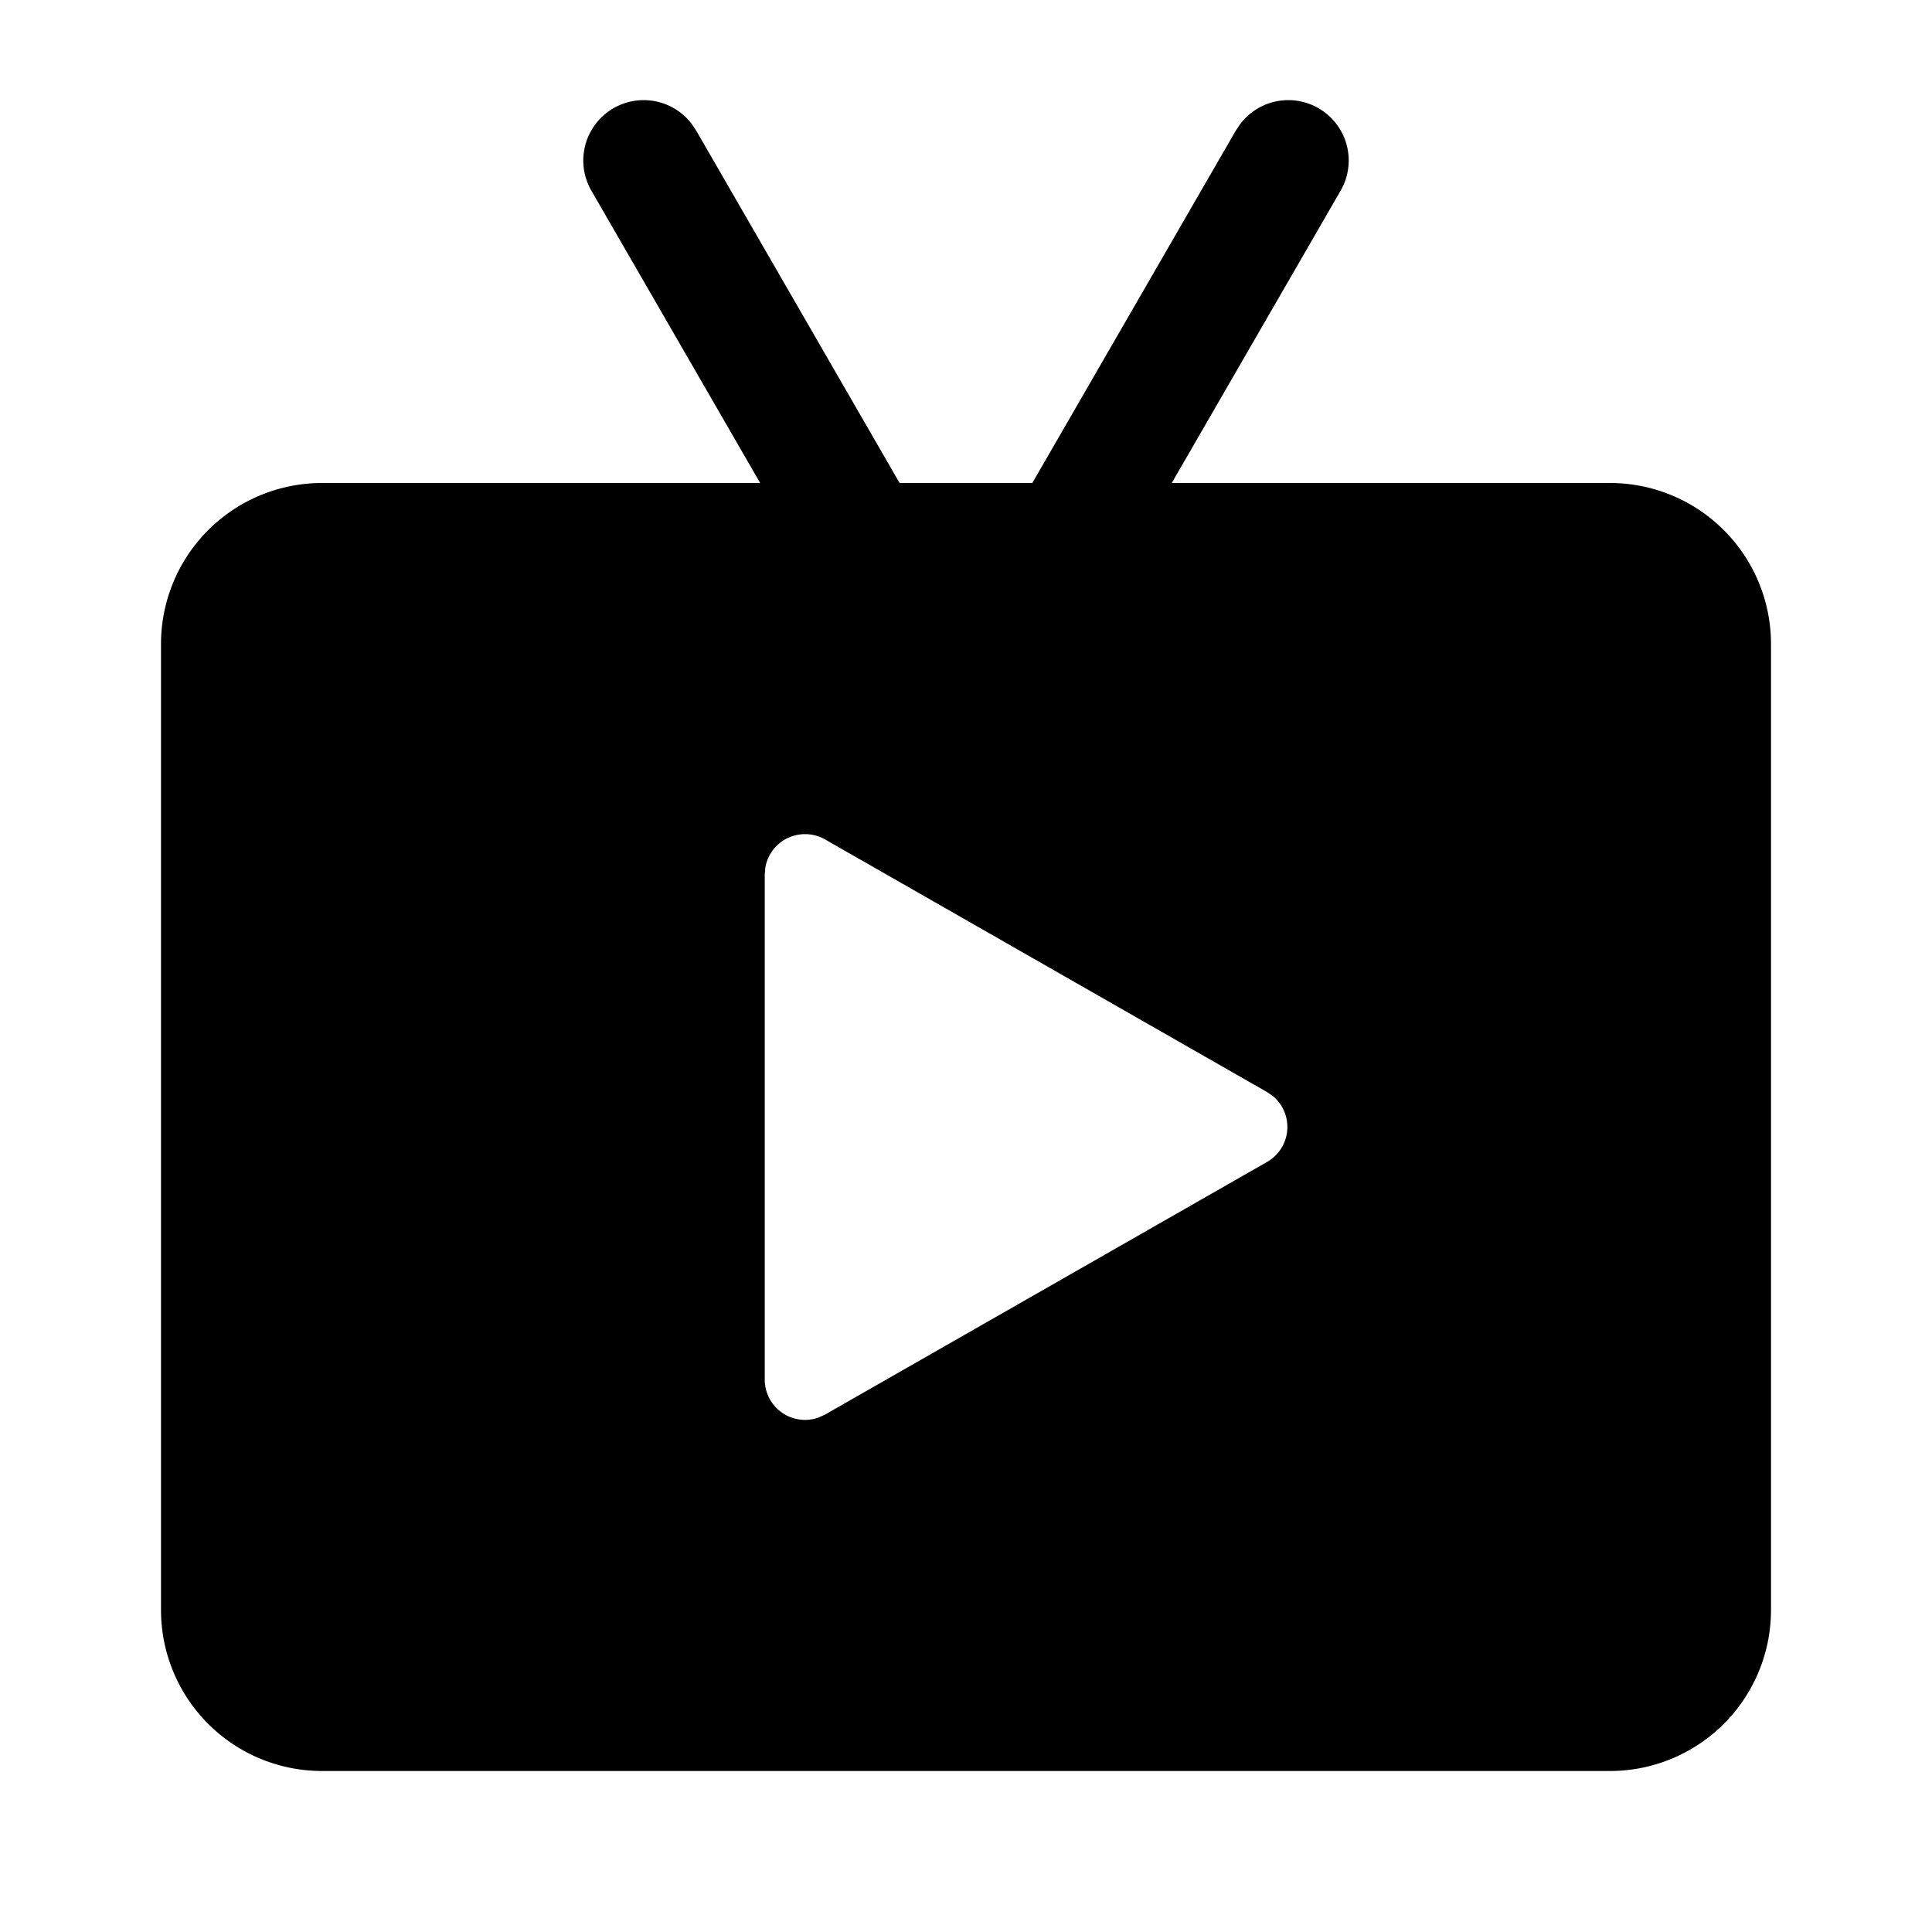 <?xml version="1.0" standalone="no"?><!DOCTYPE svg PUBLIC "-//W3C//DTD SVG 1.1//EN" "http://www.w3.org/Graphics/SVG/1.1/DTD/svg11.dtd"><svg t="1659669869648" class="icon" viewBox="0 0 1024 1024" version="1.1" xmlns="http://www.w3.org/2000/svg" p-id="2244" xmlns:xlink="http://www.w3.org/1999/xlink" width="200" height="200"><defs><style type="text/css">@font-face { font-family: feedback-iconfont; src: url("//at.alicdn.com/t/font_1031158_u69w8yhxdu.woff2?t=1630033759944") format("woff2"), url("//at.alicdn.com/t/font_1031158_u69w8yhxdu.woff?t=1630033759944") format("woff"), url("//at.alicdn.com/t/font_1031158_u69w8yhxdu.ttf?t=1630033759944") format("truetype"); }
</style></defs><path d="M657.365 65.707a32 32 0 0 1 53.035 35.627L621.056 256H853.333a85.333 85.333 0 0 1 85.333 85.333v512a85.333 85.333 0 0 1-85.333 85.333H170.667a85.333 85.333 0 0 1-85.333-85.333V341.333a85.333 85.333 0 0 1 85.333-85.333h232.235L313.6 101.333a32 32 0 0 1 53.035-35.627l2.432 3.627L476.8 256h70.357l107.776-186.667zM426.667 442.112a21.333 21.333 0 0 0-20.992 17.493l-0.341 3.84v267.776a21.333 21.333 0 0 0 28.416 20.139l3.499-1.579 234.325-133.931a21.333 21.333 0 0 0 3.157-34.859l-3.157-2.176-234.325-133.931a21.333 21.333 0 0 0-10.581-2.773z" p-id="2245"></path></svg>